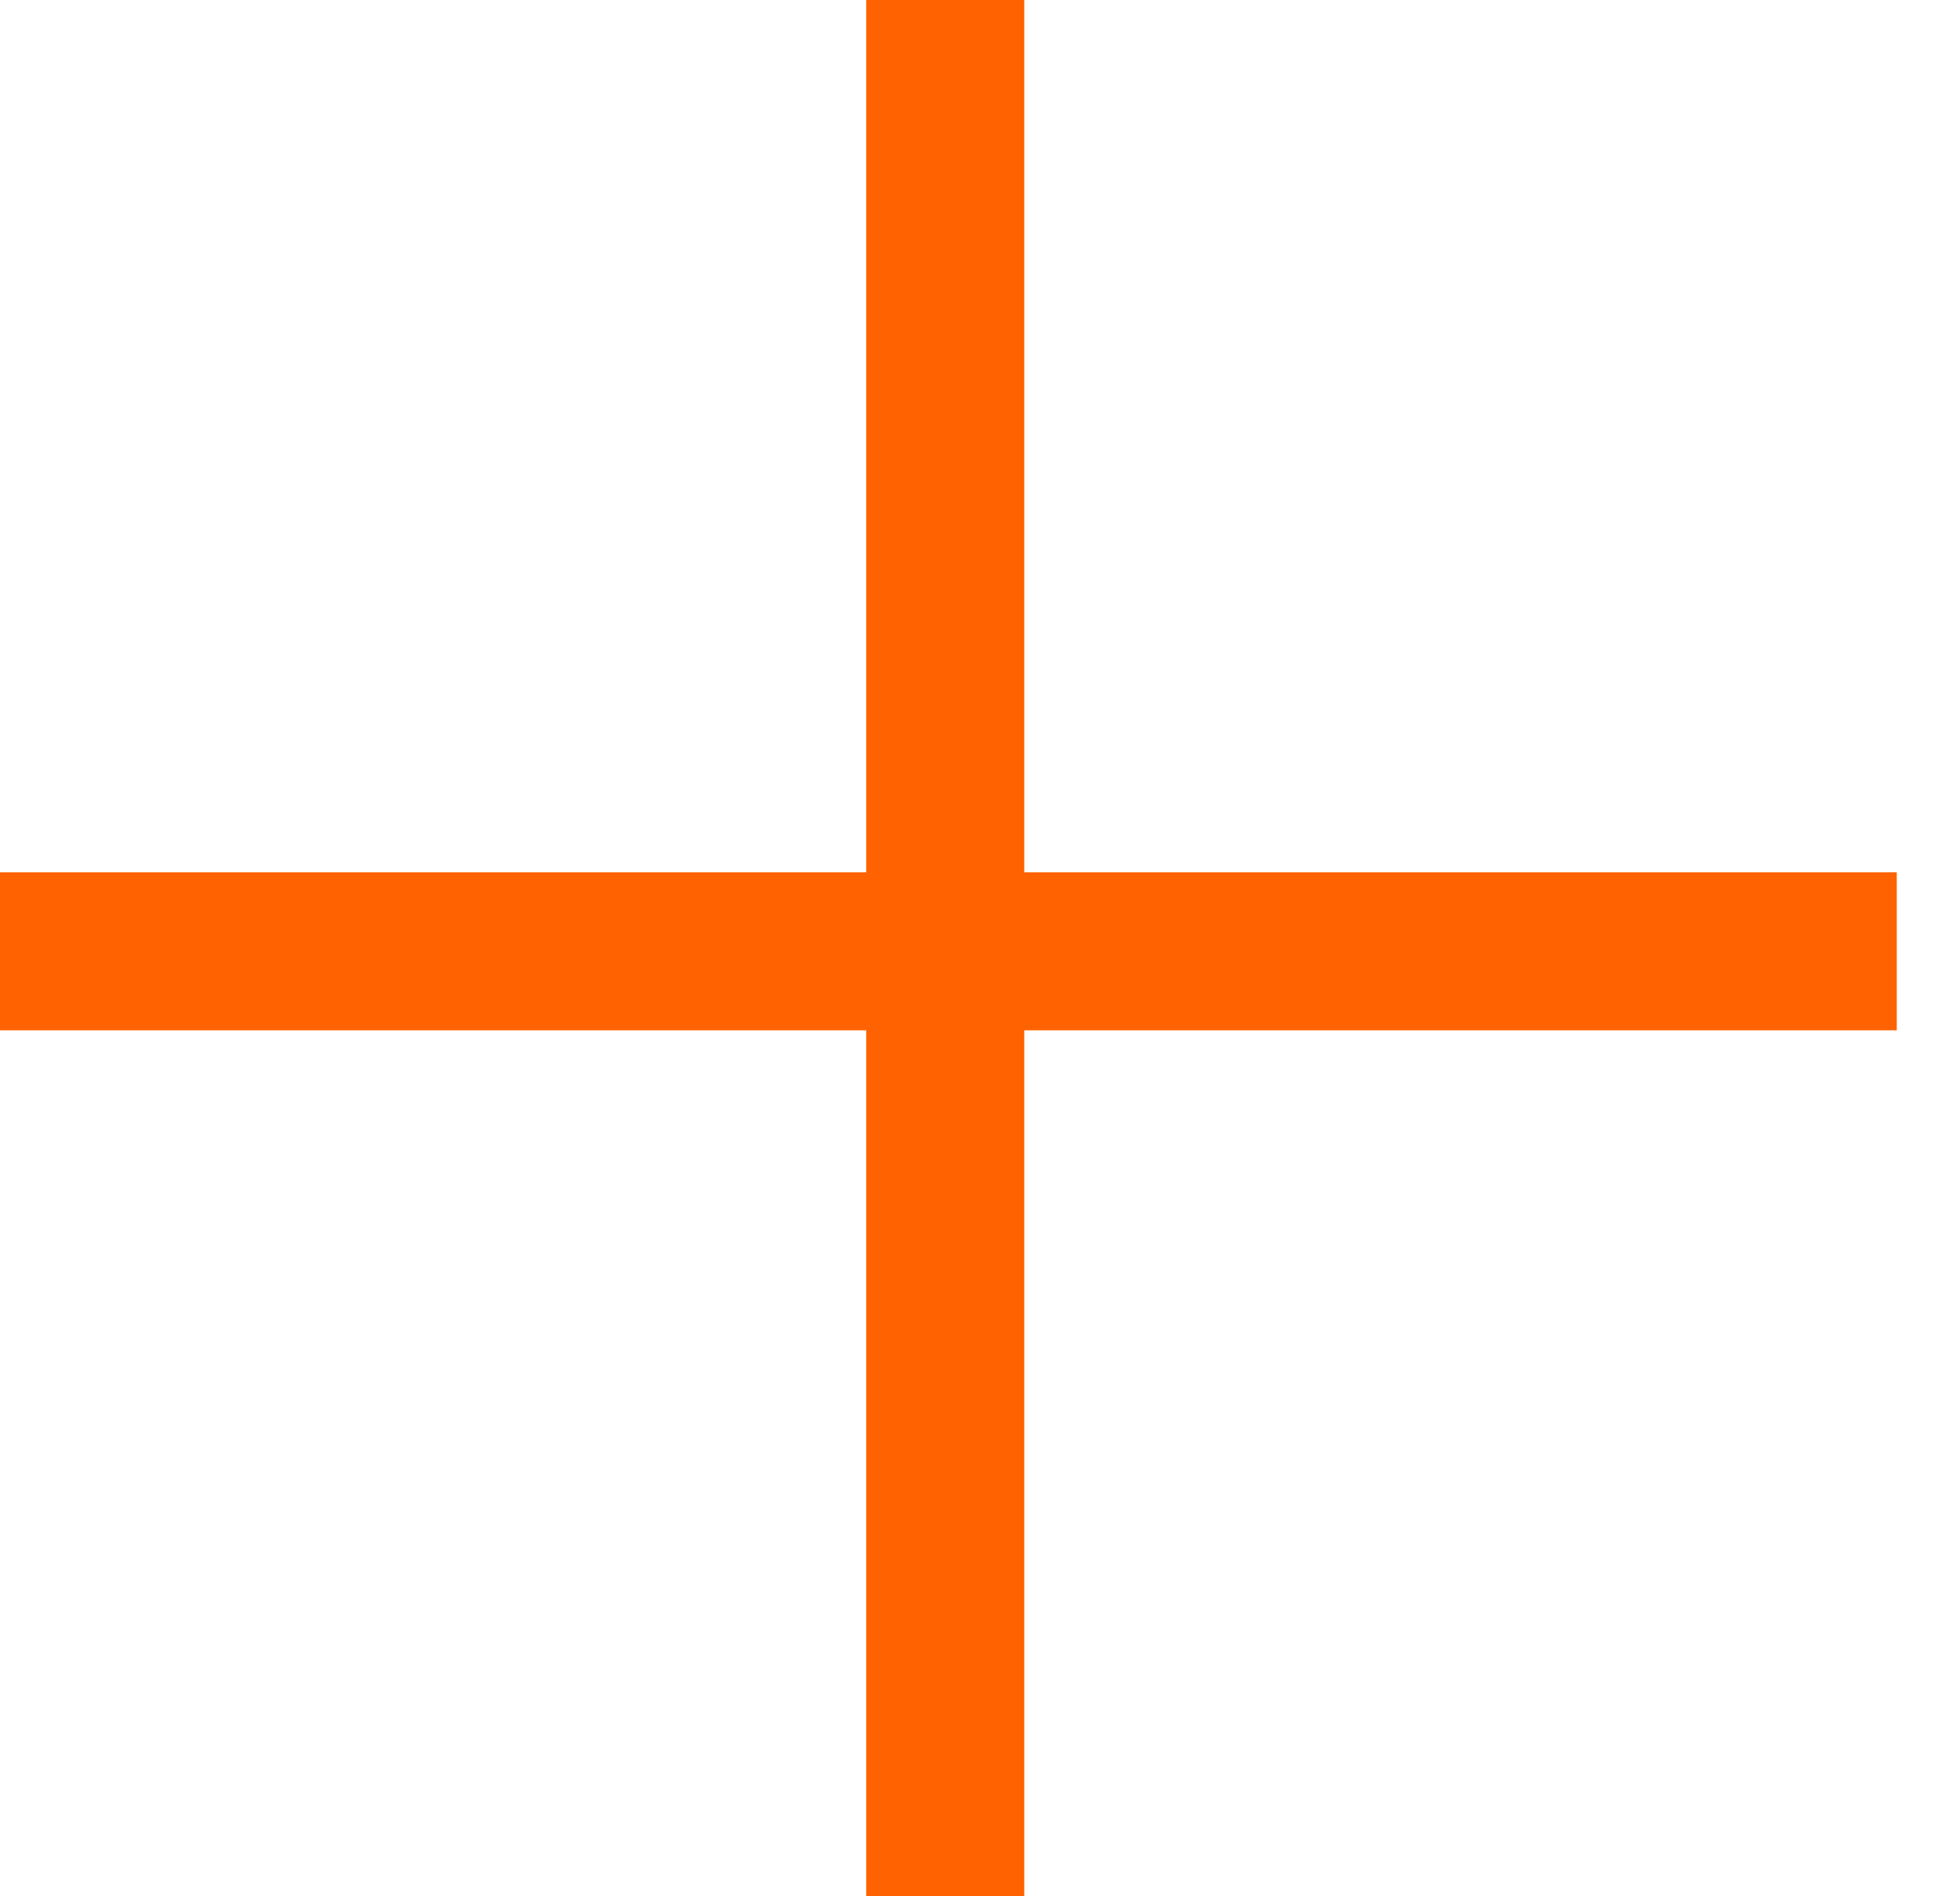 <svg version="1.2" xmlns="http://www.w3.org/2000/svg" viewBox="0 0 31 30" width="31" height="30">
	<title>Path 306</title>
	<style>
		.s0 { fill: #ff6200 } 
	</style>
	<path id="Path 306" fill-rule="evenodd" class="s0" d="m13.7 0v13.8h-13.7v2.5h13.7v13.7h2.5v-13.7h13.8v-2.5h-13.8v-13.8z"/>
</svg>